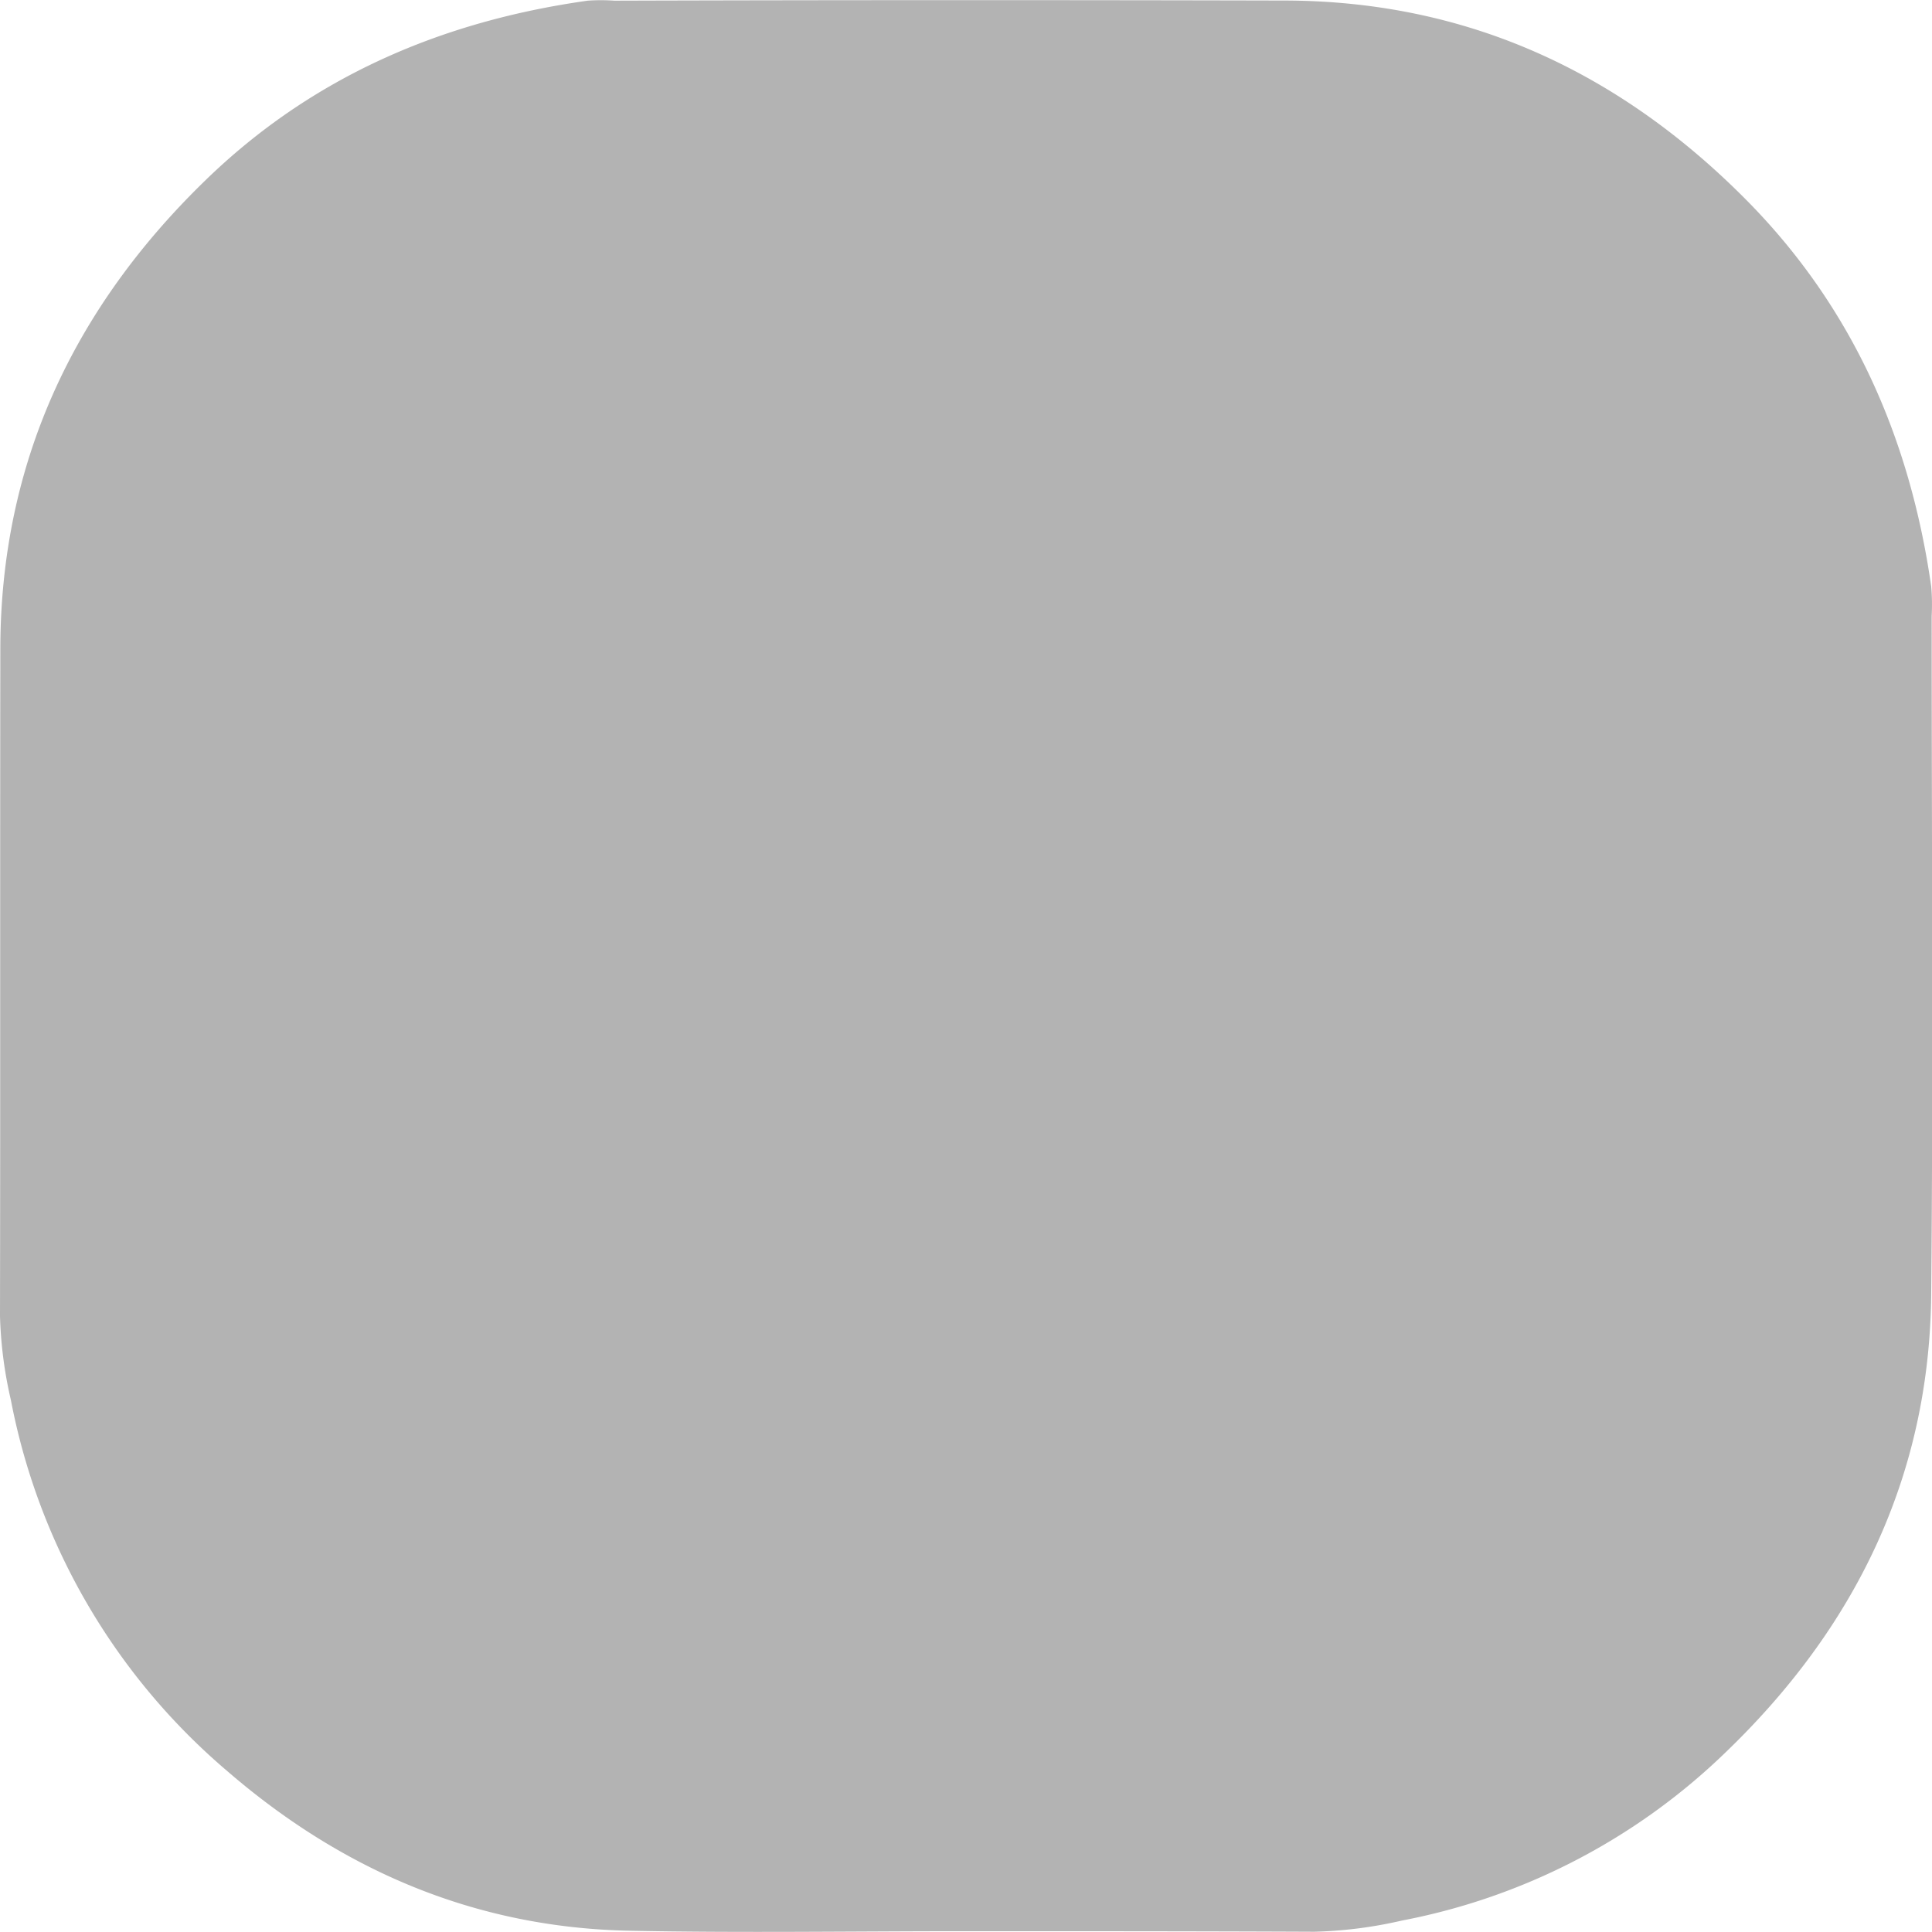 <svg xmlns="http://www.w3.org/2000/svg" xmlns:xlink="http://www.w3.org/1999/xlink" viewBox="0 0 292.12 292.15"><defs><style>.cls-1{opacity:0.3;}.cls-2{fill:url(#Безымянный_градиент_9);}</style><linearGradient id="Безымянный_градиент_9" y1="146.08" x2="292.12" y2="146.08" gradientUnits="userSpaceOnUse"><stop offset="0" stop-color="#000000"/><stop offset="1" stop-color="#000000"/></linearGradient></defs><title>footer_button_substrate</title><g id="Слой_2" data-name="Слой 2"><g id="Слой_1-2" data-name="Слой 1"><g class="cls-1"><path class="cls-2" d="M145.7,292c-16.83,0-33.67.27-50.49-.07-23.26-.46-43.45-9.08-60.94-24.22a97.74,97.74,0,0,1-32.62-56A63.8,63.8,0,0,1,0,199c.06-33.66,0-67.33.05-101,.06-28,11.07-51.39,31-70.73C47.19,11.59,66.81,3.2,88.87.1a28.91,28.91,0,0,1,4,0C126.7,0,160.53,0,194.36.08,221.82.17,244.82,10.85,264,30.19c16.09,16.23,24.79,36.05,28,58.48a32.19,32.19,0,0,1,.07,4.49c0,34.16.24,68.33-.07,102.49-.25,27.63-11.53,50.6-31.33,69.54a96.3,96.3,0,0,1-48.7,25.2,65.83,65.83,0,0,1-13.24,1.69C181,292,163.36,292,145.7,292Z"/></g></g></g></svg>